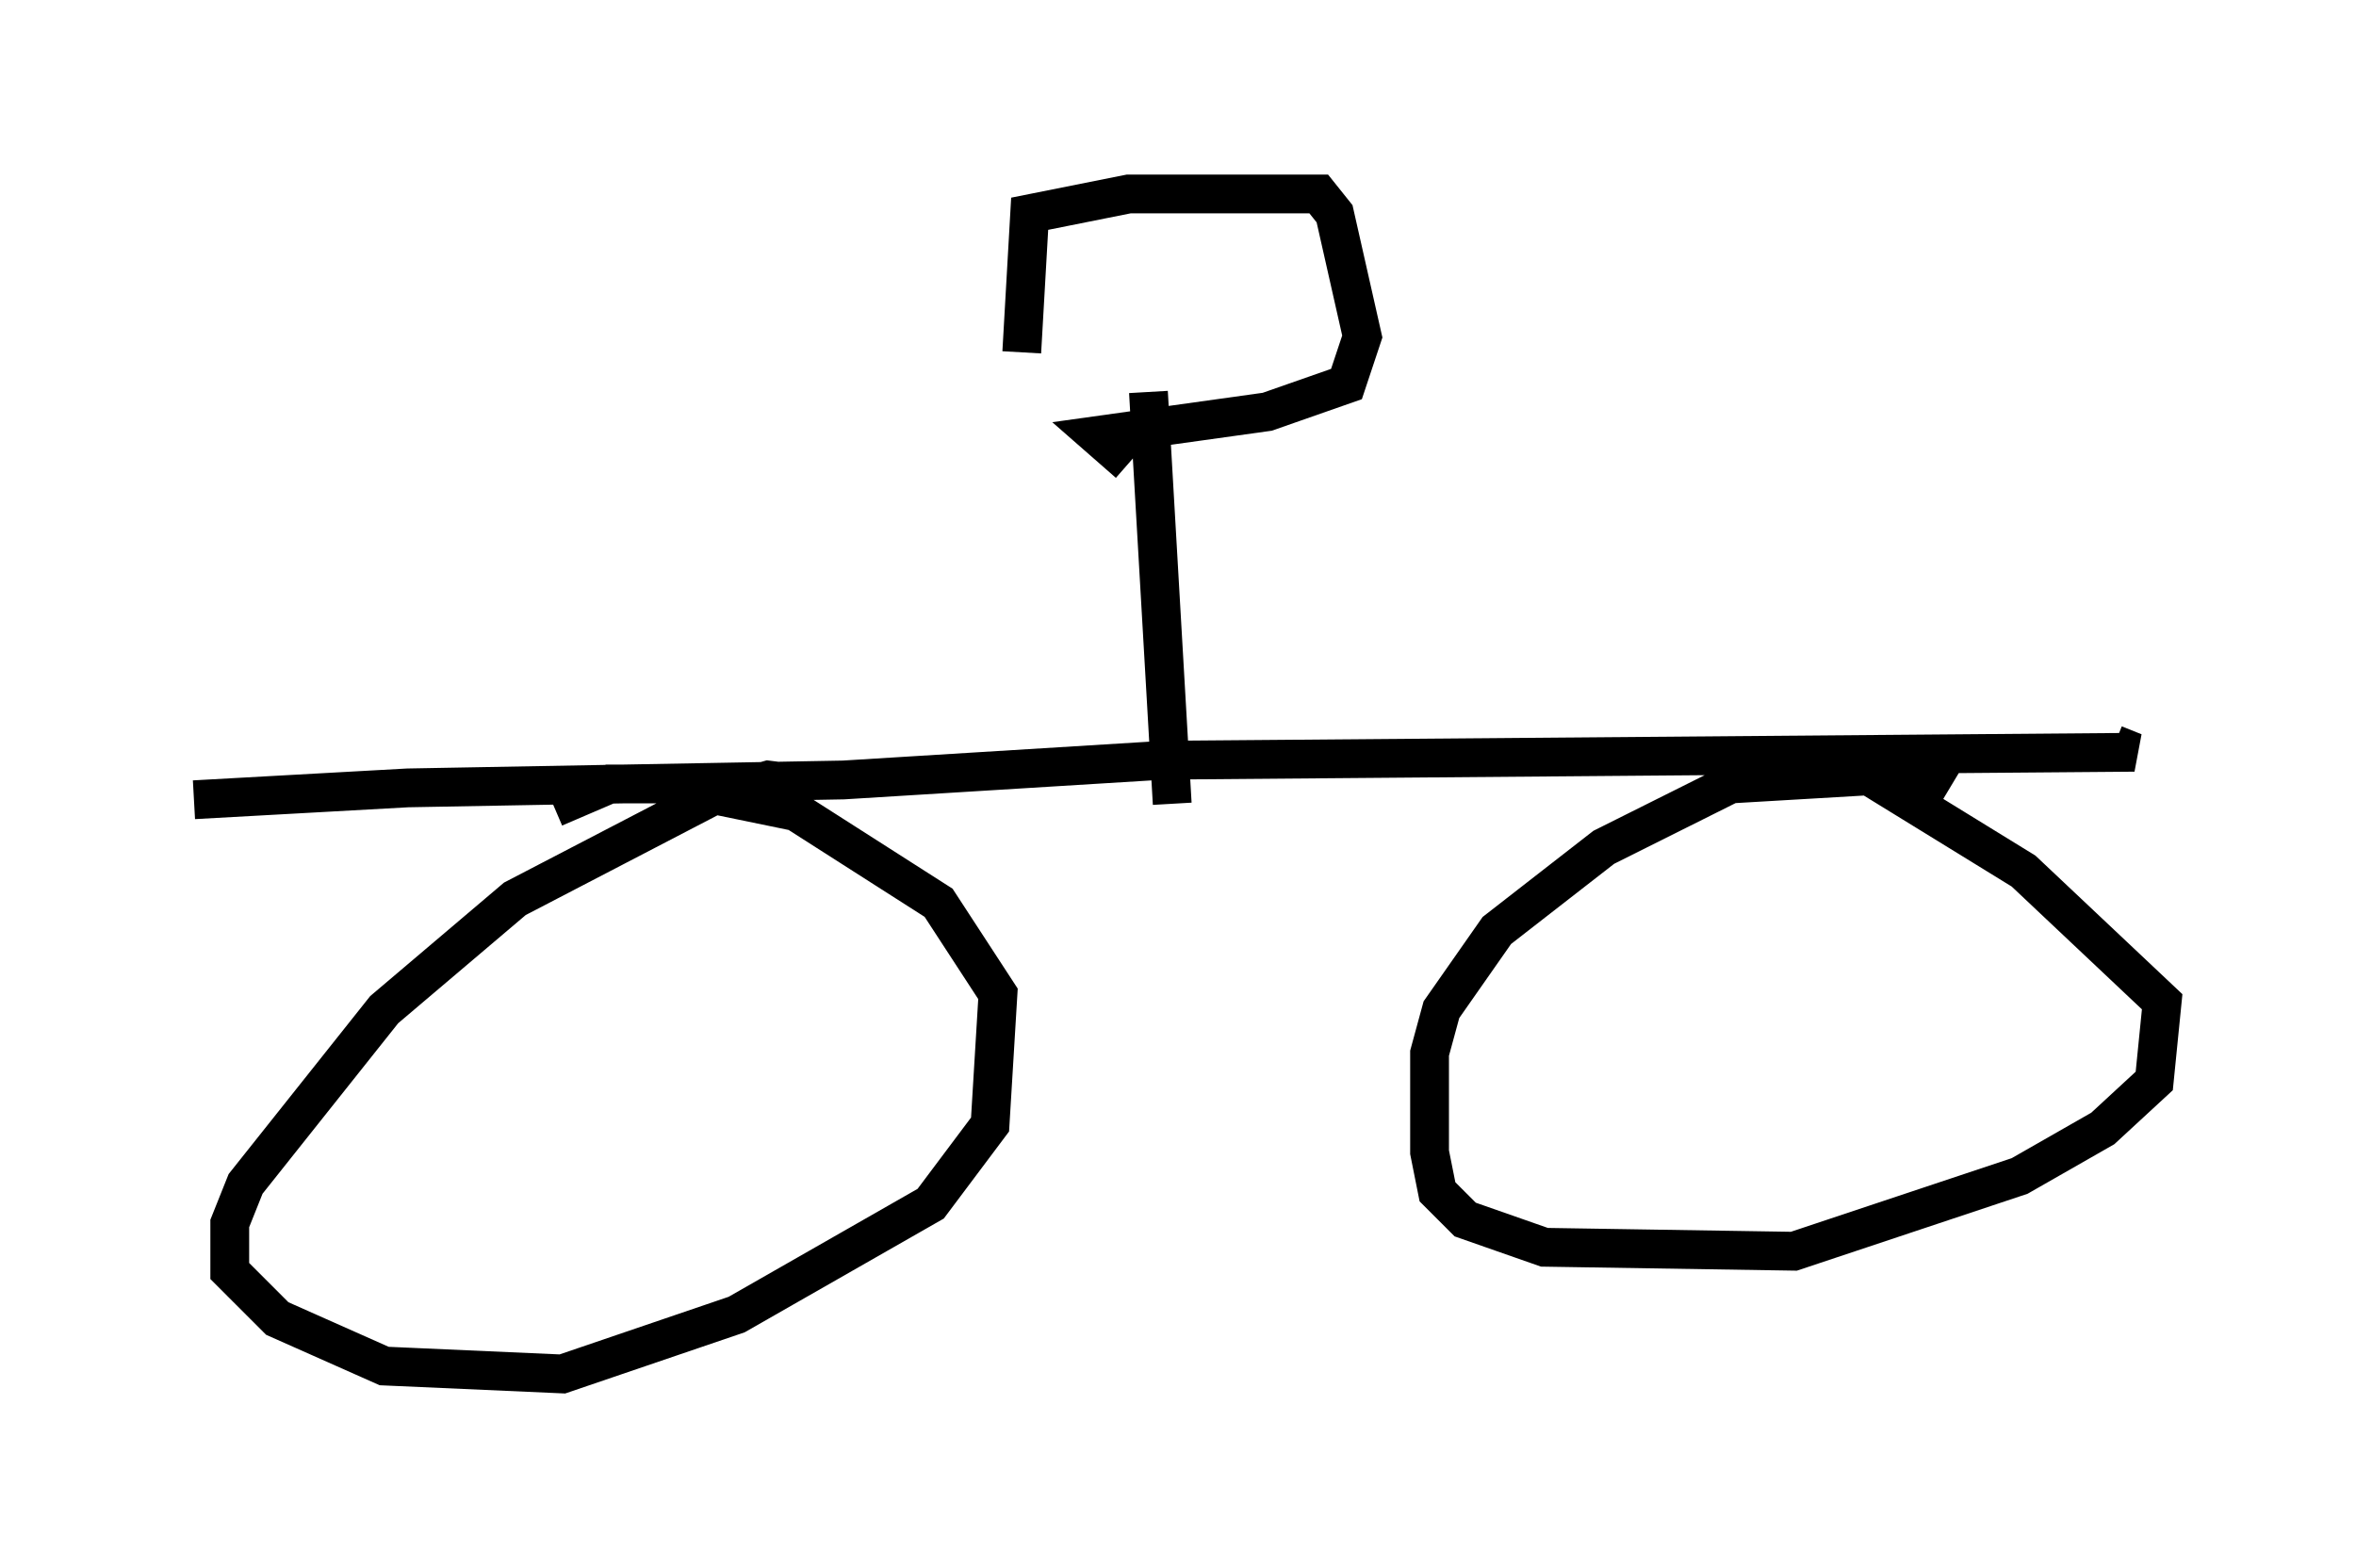 <?xml version="1.0" encoding="utf-8" ?>
<svg baseProfile="full" height="40.421" version="1.1" width="60.736" xmlns="http://www.w3.org/2000/svg" xmlns:ev="http://www.w3.org/2001/xml-events" xmlns:xlink="http://www.w3.org/1999/xlink"><defs /><rect fill="white" height="40.421" width="60.736" x="0" y="0" /><path d="M5.51, 20.925 m-0.51, -0.306 l5.513, -0.306 11.229, -0.204 l8.269, -0.51 25.011, -0.204 l-0.51, -0.204 m-4.185, 1.021 l-0.51, -0.306 -5.206, 0.306 l-3.267, 1.633 -2.756, 2.144 l-1.429, 2.042 -0.306, 1.123 l0.0, 2.552 0.204, 1.021 l0.715, 0.715 2.042, 0.715 l6.431, 0.102 5.819, -1.94 l2.144, -1.225 1.327, -1.225 l0.204, -2.042 -3.573, -3.369 l-3.981, -2.45 -2.858, -0.408 m-24.704, 0.613 l-0.817, -0.102 -1.429, 0.408 l-5.104, 2.654 -3.369, 2.858 l-3.573, 4.492 -0.408, 1.021 l0.0, 1.225 1.225, 1.225 l2.756, 1.225 4.594, 0.204 l4.492, -1.531 5.002, -2.858 l1.531, -2.042 0.204, -3.369 l-1.531, -2.348 -3.675, -2.348 l-3.471, -0.715 -1.327, 0.0 l-1.429, 0.613 m15.925, -0.102 l-0.613, -10.617 m-0.51, 1.838 l-0.817, -0.715 4.39, -0.613 l2.042, -0.715 0.408, -1.225 l-0.715, -3.165 -0.408, -0.51 l-4.9, 0.0 -2.552, 0.51 l-0.204, 3.573 " fill="none" stroke="black" stroke-width="1" /></svg>
